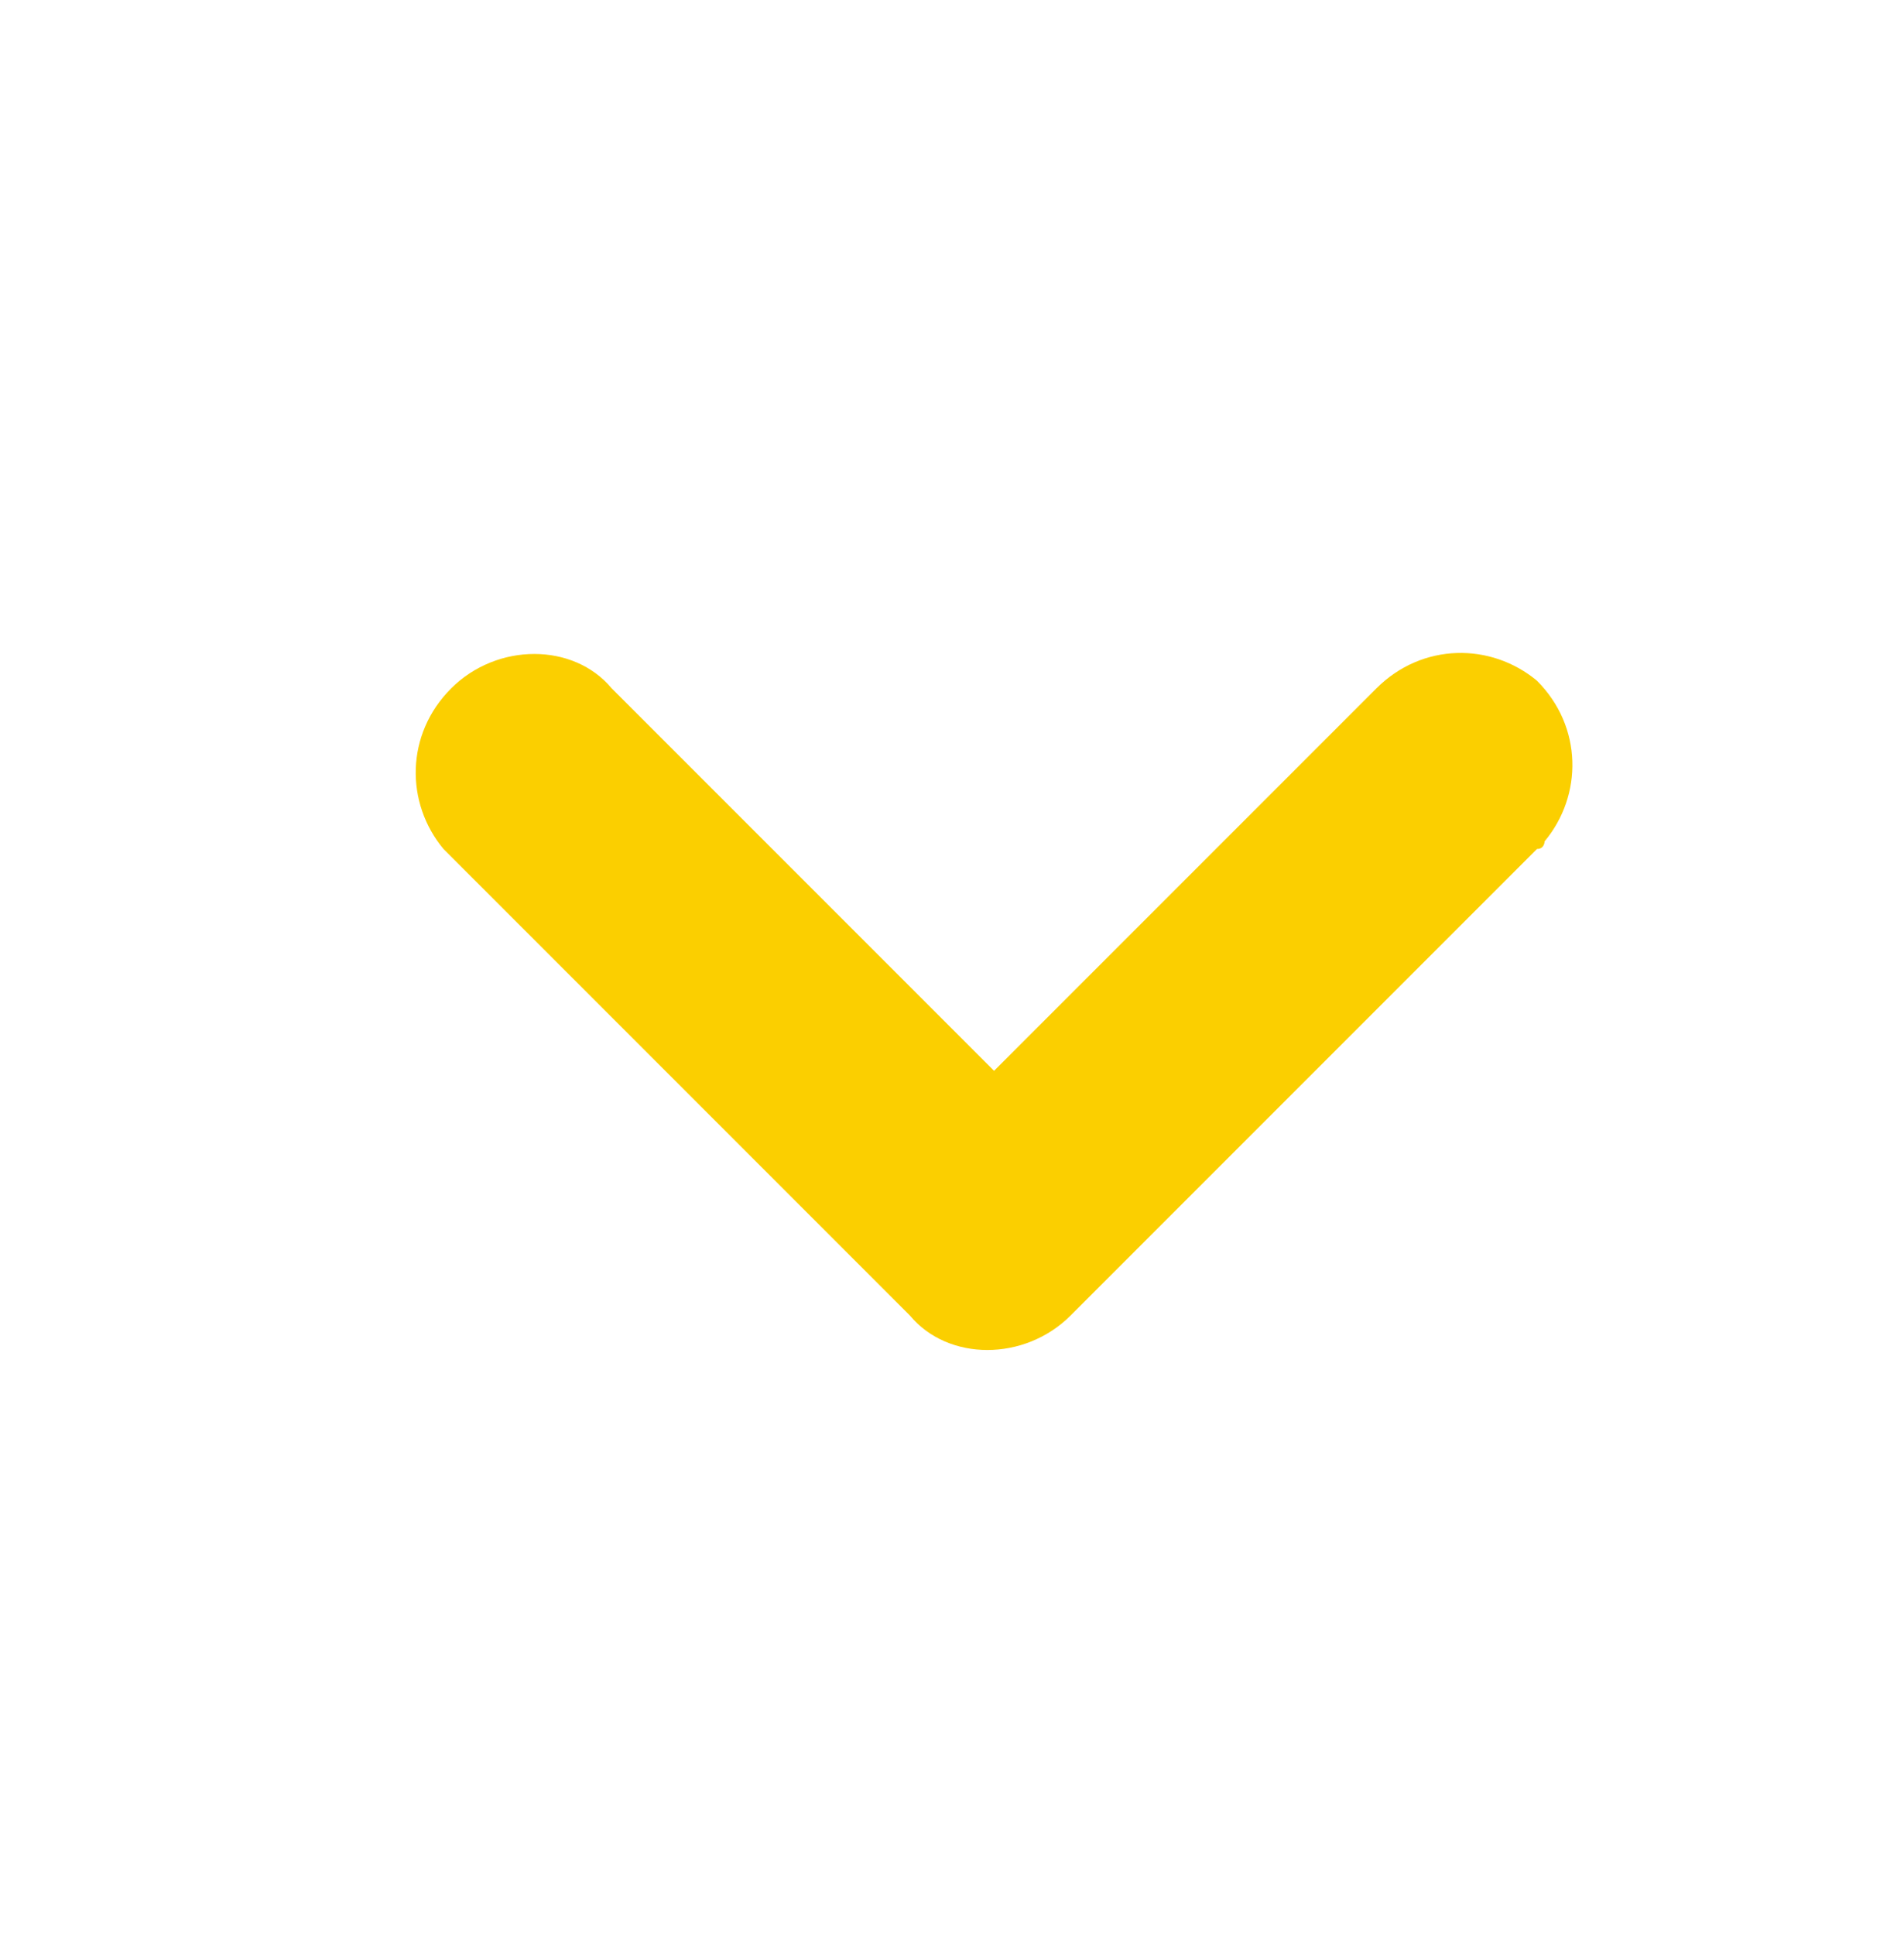 <?xml version="1.0" encoding="utf-8"?>
<!-- Generator: Adobe Illustrator 24.0.2, SVG Export Plug-In . SVG Version: 6.00 Build 0)  -->
<svg version="1.1" id="Capa_1" xmlns="http://www.w3.org/2000/svg" xmlns:xlink="http://www.w3.org/1999/xlink" x="0px" y="0px"
	 viewBox="0 0 24.9 25.3" style="enable-background:new 0 0 24.9 25.3;" xml:space="preserve">
<style type="text/css">
	.st0{fill-rule:evenodd;clip-rule:evenodd;fill:#FBCF00;}
</style>
<path class="st0" d="M5.9,9c0.6-0.6,1.6-0.6,2.1,0l5,5l5-5c0.6-0.6,1.5-0.6,2.1-0.1c0.6,0.6,0.6,1.5,0.1,2.1c0,0,0,0.1-0.1,0.1
	l-6.1,6.1c-0.6,0.6-1.6,0.6-2.1,0l-6.1-6.1C5.3,10.5,5.3,9.6,5.9,9z"/>
</svg>
